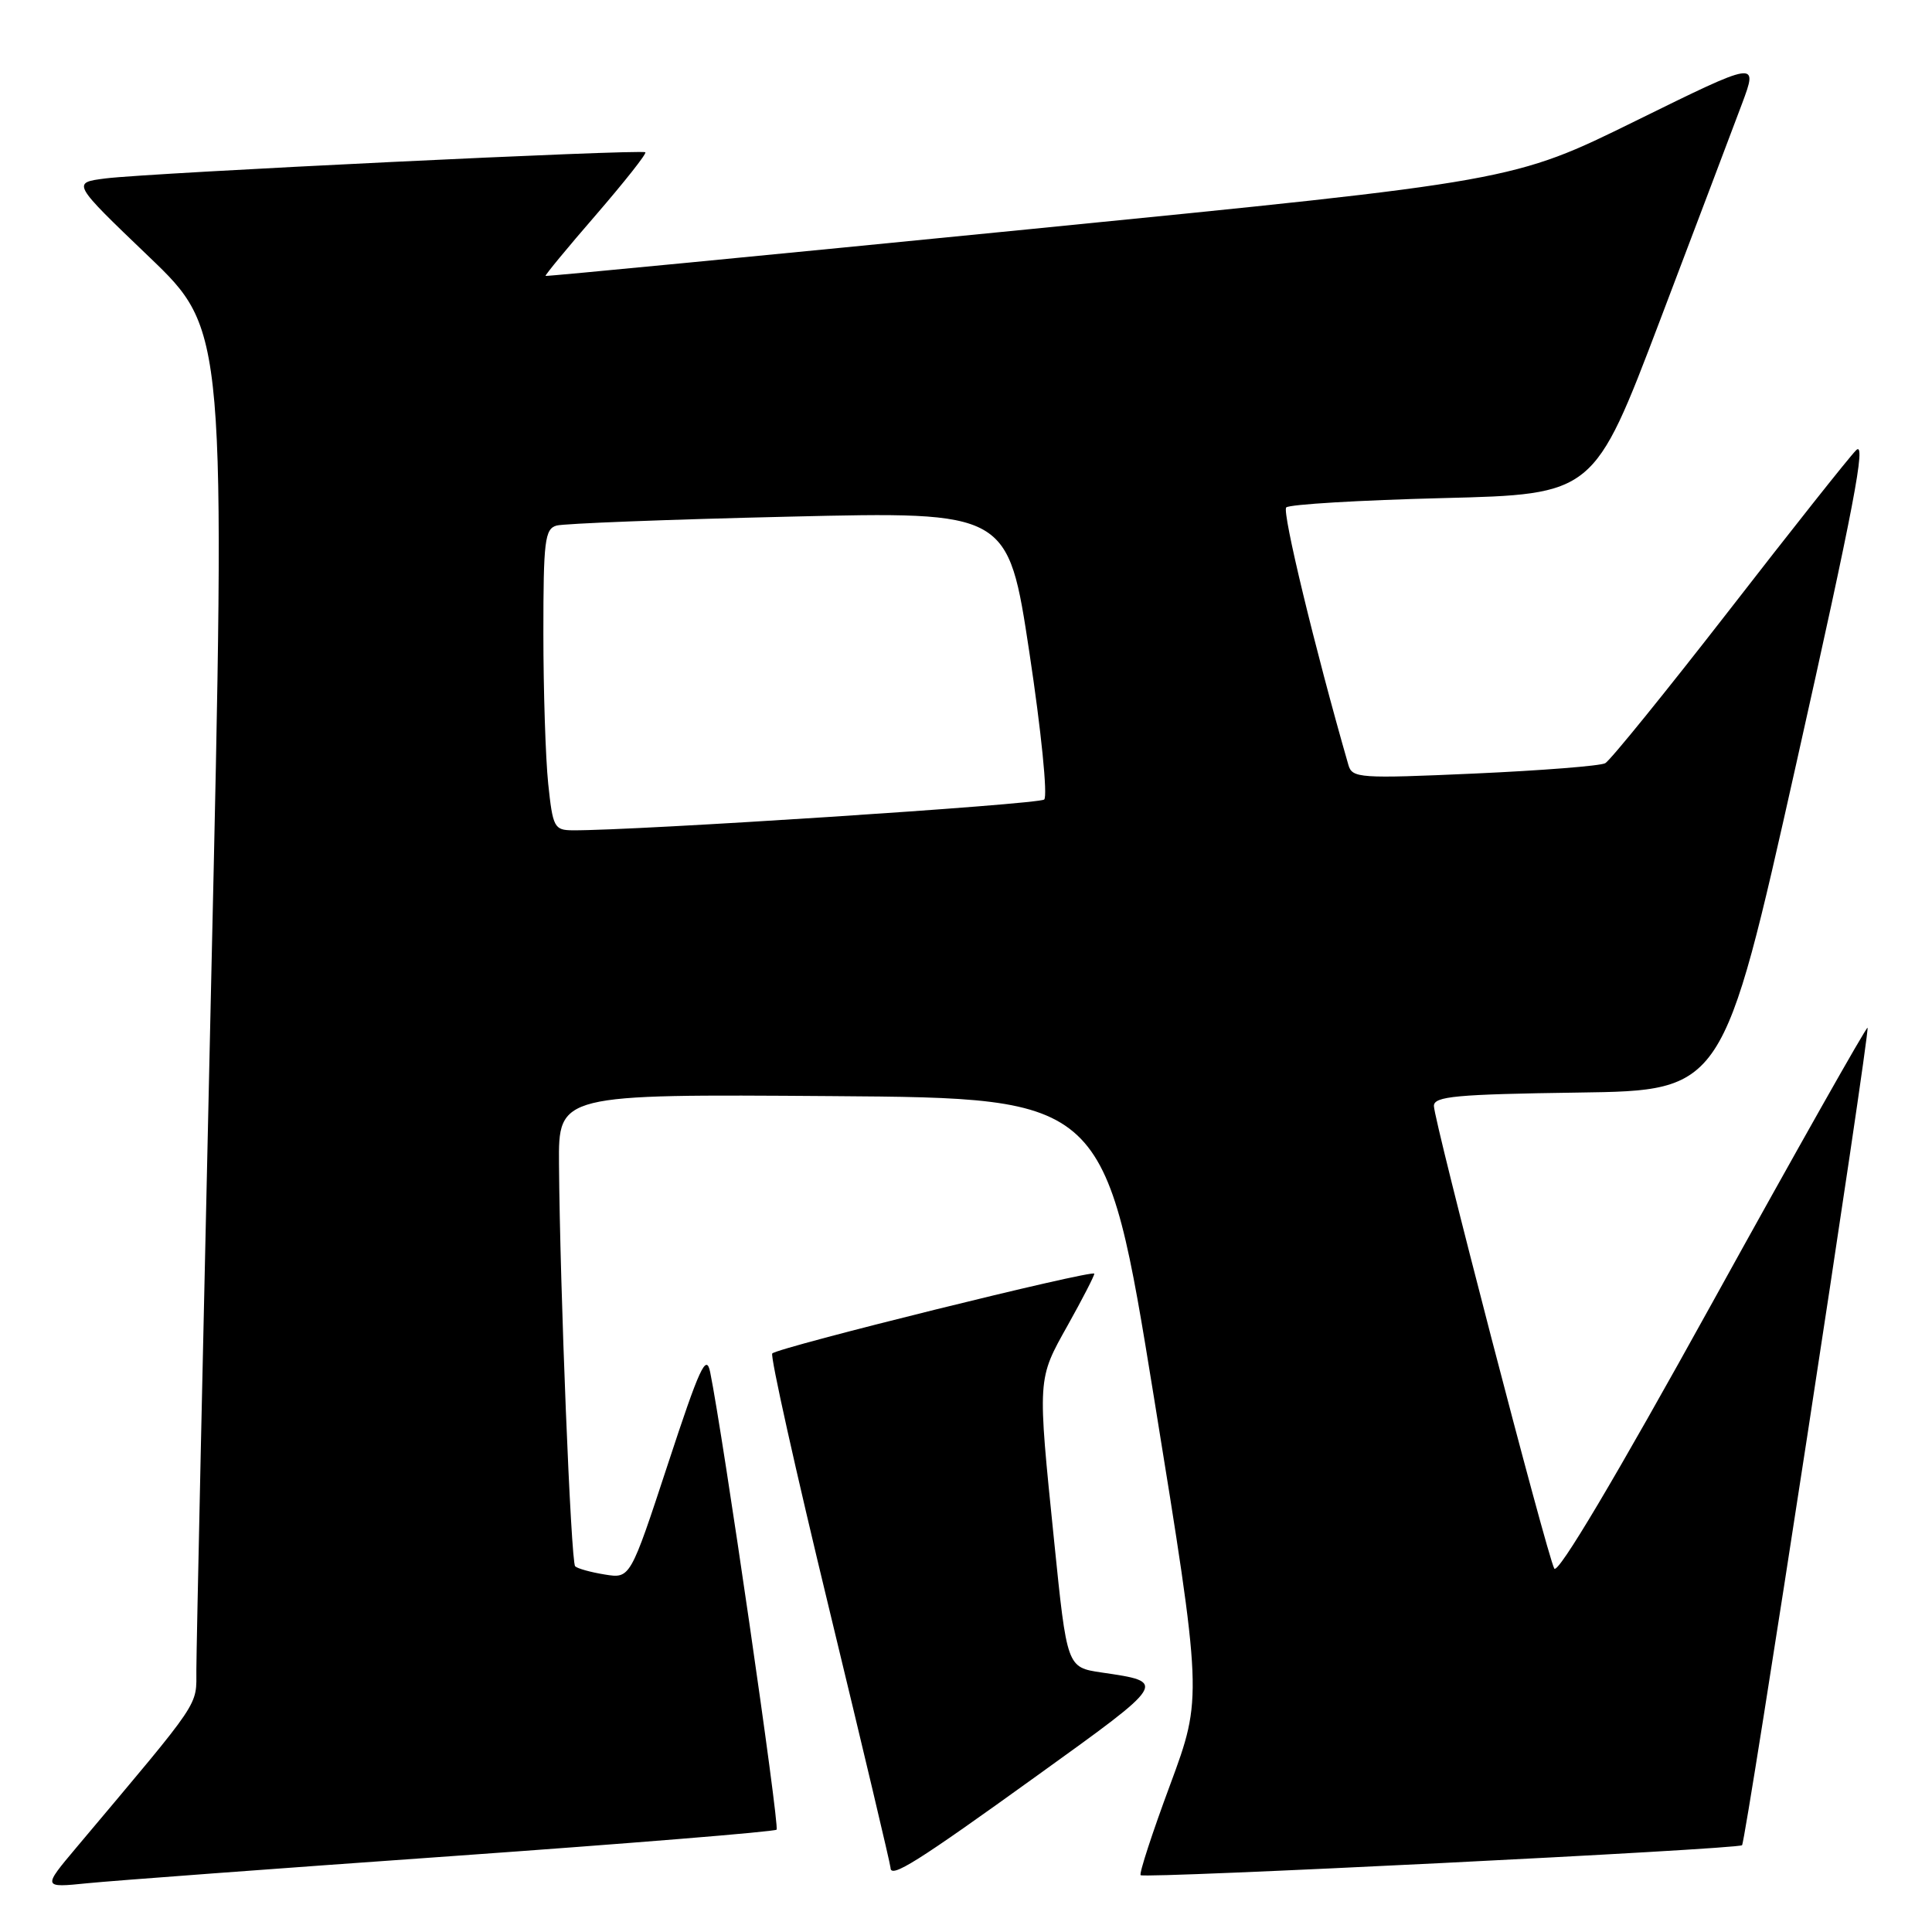 <?xml version="1.0" encoding="UTF-8" standalone="no"?>
<!DOCTYPE svg PUBLIC "-//W3C//DTD SVG 1.1//EN" "http://www.w3.org/Graphics/SVG/1.1/DTD/svg11.dtd" >
<svg xmlns="http://www.w3.org/2000/svg" xmlns:xlink="http://www.w3.org/1999/xlink" version="1.1" viewBox="0 0 256 256">
 <g >
 <path fill="currentColor"
d=" M 59.95 245.94 C 83.30 244.28 102.62 242.71 102.90 242.44 C 103.33 242.01 95.79 190.10 94.10 181.81 C 93.58 179.29 92.70 181.21 88.50 194.00 C 83.51 209.18 83.51 209.18 80.13 208.63 C 78.27 208.33 76.51 207.84 76.21 207.54 C 75.65 206.98 74.19 170.63 74.07 154.24 C 74.00 144.98 74.00 144.98 110.23 145.24 C 146.47 145.50 146.47 145.50 152.91 185.20 C 159.34 224.89 159.34 224.89 155.05 236.49 C 152.68 242.87 150.92 248.26 151.14 248.47 C 151.62 248.95 230.30 245.04 230.83 244.50 C 231.33 244.00 247.82 136.61 247.46 136.18 C 247.32 136.01 238.08 152.36 226.94 172.52 C 214.05 195.84 206.41 208.69 205.95 207.84 C 204.98 206.08 190.00 148.48 190.00 146.54 C 190.00 145.27 192.92 145.00 209.15 144.77 C 228.31 144.50 228.31 144.50 238.02 101.16 C 245.63 67.20 247.35 58.22 245.94 59.66 C 244.95 60.67 237.34 70.27 229.03 80.99 C 220.71 91.70 213.36 100.77 212.70 101.13 C 212.04 101.49 204.23 102.10 195.35 102.50 C 180.13 103.18 179.17 103.11 178.67 101.36 C 174.24 85.97 169.86 67.81 170.43 67.24 C 170.83 66.83 180.17 66.28 191.18 66.00 C 211.20 65.50 211.20 65.50 219.94 42.50 C 224.74 29.85 229.64 16.92 230.82 13.76 C 232.96 8.03 232.96 8.03 216.73 16.02 C 200.50 24.01 200.50 24.01 136.50 30.36 C 101.30 33.85 72.41 36.64 72.29 36.56 C 72.18 36.48 75.18 32.84 78.97 28.47 C 82.75 24.09 85.70 20.37 85.51 20.18 C 85.07 19.74 19.91 22.90 14.00 23.64 C 9.50 24.21 9.50 24.21 19.72 34.00 C 29.93 43.78 29.93 43.78 27.98 130.14 C 26.91 177.64 26.02 218.61 26.02 221.19 C 26.00 226.22 26.94 224.81 10.11 244.82 C 5.64 250.14 5.64 250.14 11.57 249.54 C 14.83 249.21 36.60 247.59 59.95 245.94 Z  M 137.46 235.25 C 154.76 222.80 154.69 222.89 145.94 221.61 C 141.38 220.93 141.38 220.93 139.68 204.22 C 137.46 182.41 137.43 182.84 141.50 175.57 C 143.43 172.12 145.00 169.07 145.00 168.77 C 145.00 168.16 103.15 178.52 102.33 179.34 C 102.03 179.63 105.44 194.92 109.90 213.32 C 114.35 231.71 118.00 247.09 118.00 247.49 C 118.00 248.95 121.49 246.76 137.46 235.25 Z  M 72.64 103.85 C 72.29 100.47 72.00 91.50 72.00 83.92 C 72.00 71.65 72.19 70.08 73.75 69.64 C 74.71 69.37 88.57 68.83 104.54 68.46 C 133.57 67.77 133.57 67.77 136.40 86.47 C 137.97 96.84 138.84 105.51 138.36 105.94 C 137.64 106.59 84.20 110.07 75.89 110.02 C 73.44 110.00 73.25 109.64 72.64 103.85 Z "/>
</g>
</svg>